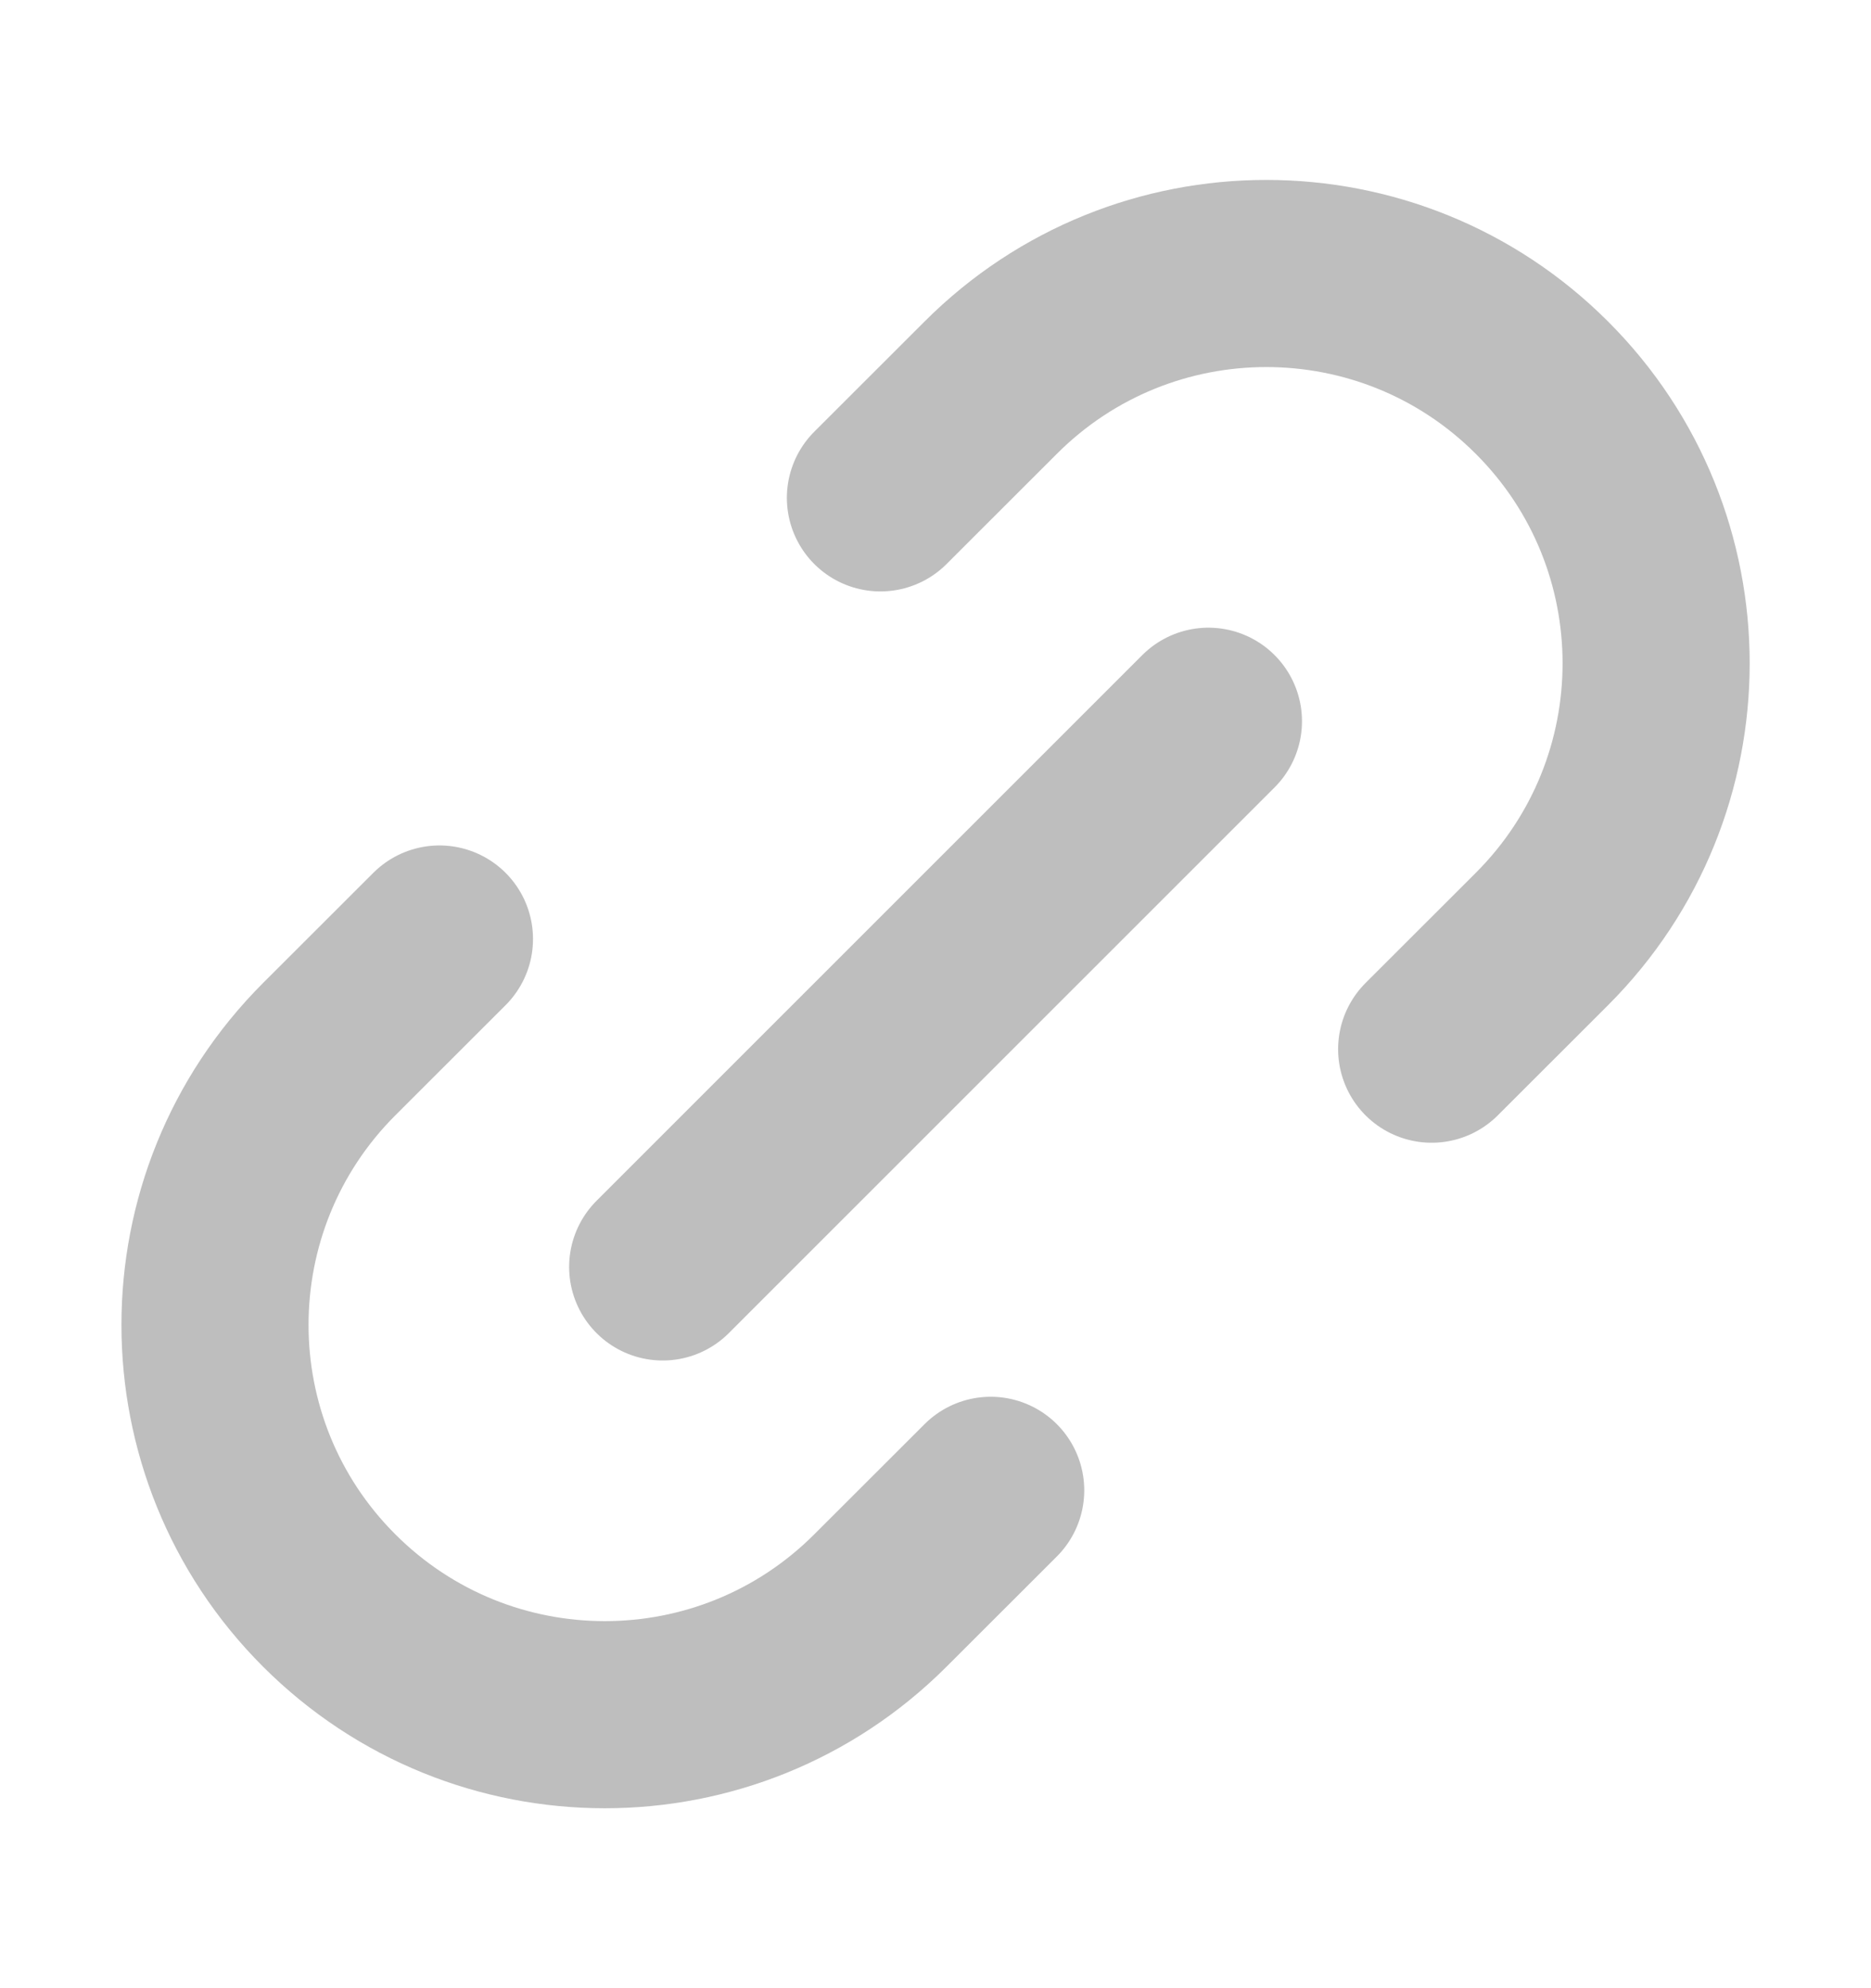 <svg width="16" height="17" viewBox="0 0 16 17" fill="none" xmlns="http://www.w3.org/2000/svg">
<g opacity="0.28">
<path d="M8.472 12.743L7.529 13.685C6.227 14.987 4.117 14.987 2.815 13.685C1.513 12.384 1.513 10.273 2.815 8.971L3.758 8.029M12.243 8.971L13.186 8.029C14.488 6.727 14.488 4.616 13.186 3.315C11.884 2.013 9.773 2.013 8.472 3.315L7.529 4.257M5.667 10.833L10.334 6.167" stroke="#151515" stroke-width="1.6" stroke-linecap="round" stroke-linejoin="round"/>
</g>
</svg>
